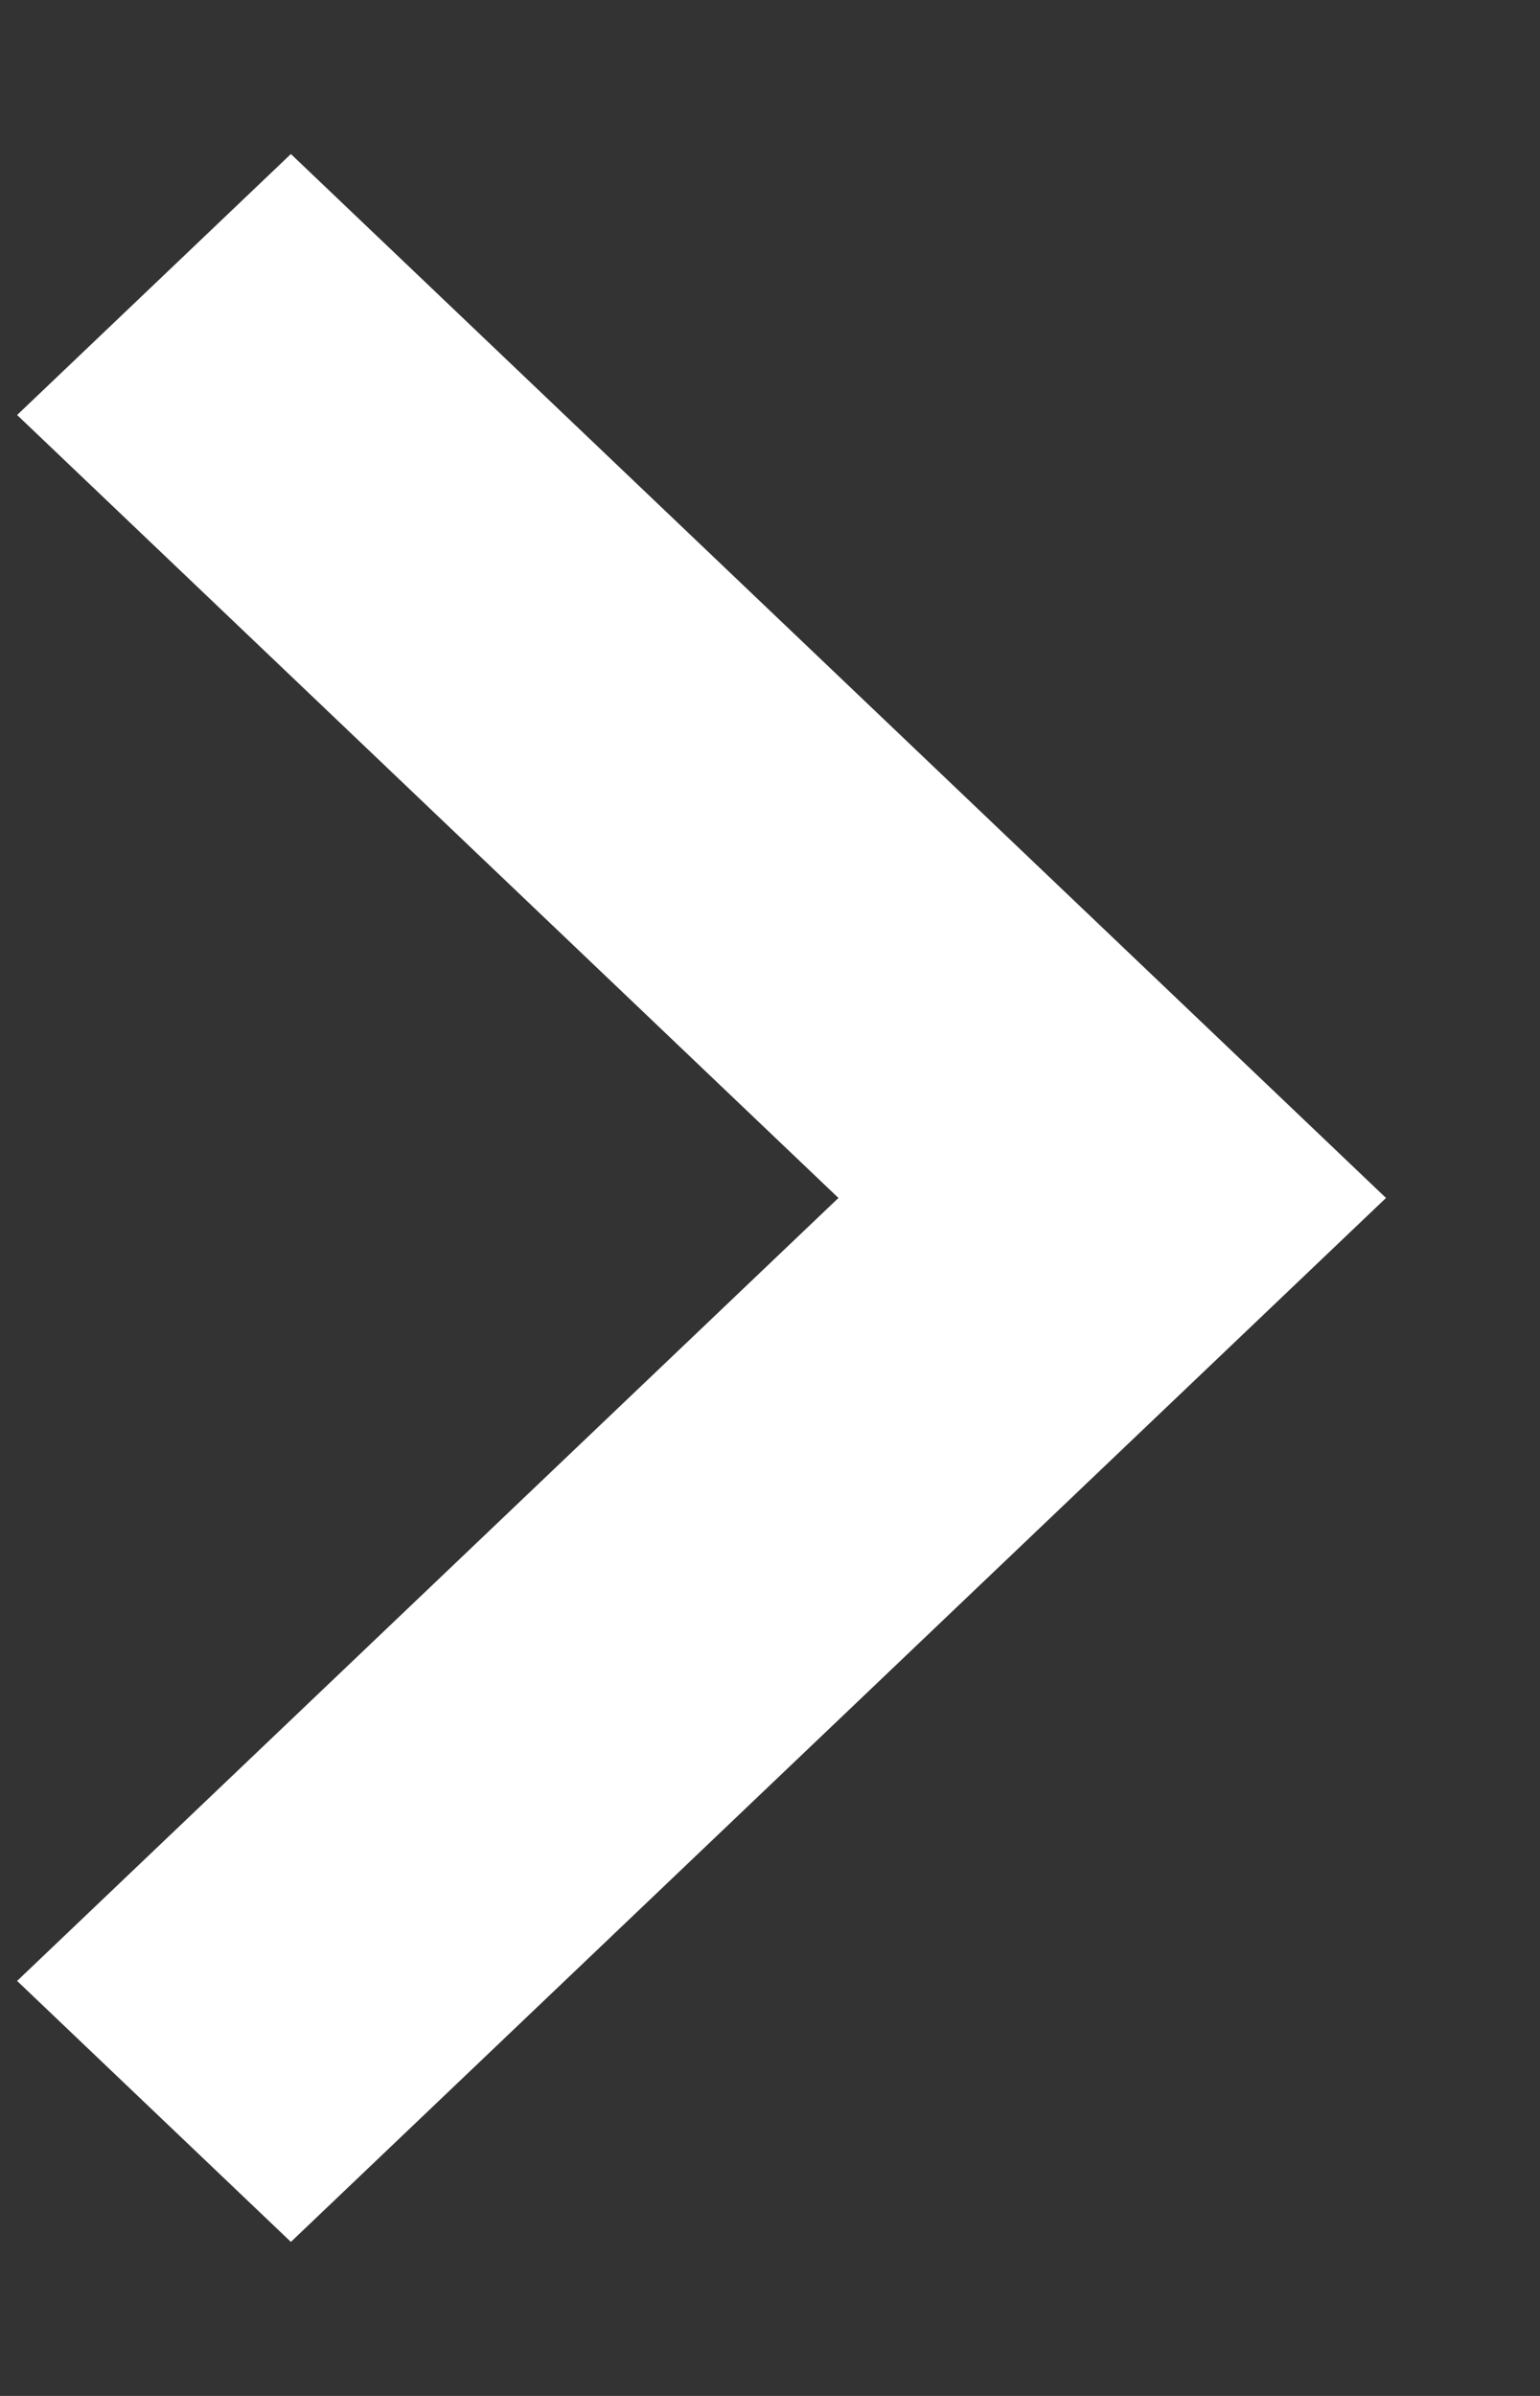 <svg width="9" height="14" viewBox="0 0 9 14" fill="none" xmlns="http://www.w3.org/2000/svg">
<rect x="0" y="0" width="9" height="14" fill="#333333" stroke="none"/>
<path fill-rule="evenodd" clip-rule="evenodd" d="M0.1 11.575L4.9 7L0.1 2.425L1.7 0.9L8.1 7L1.7 13.1L0.1 11.575Z" fill="white"/>
</svg>
